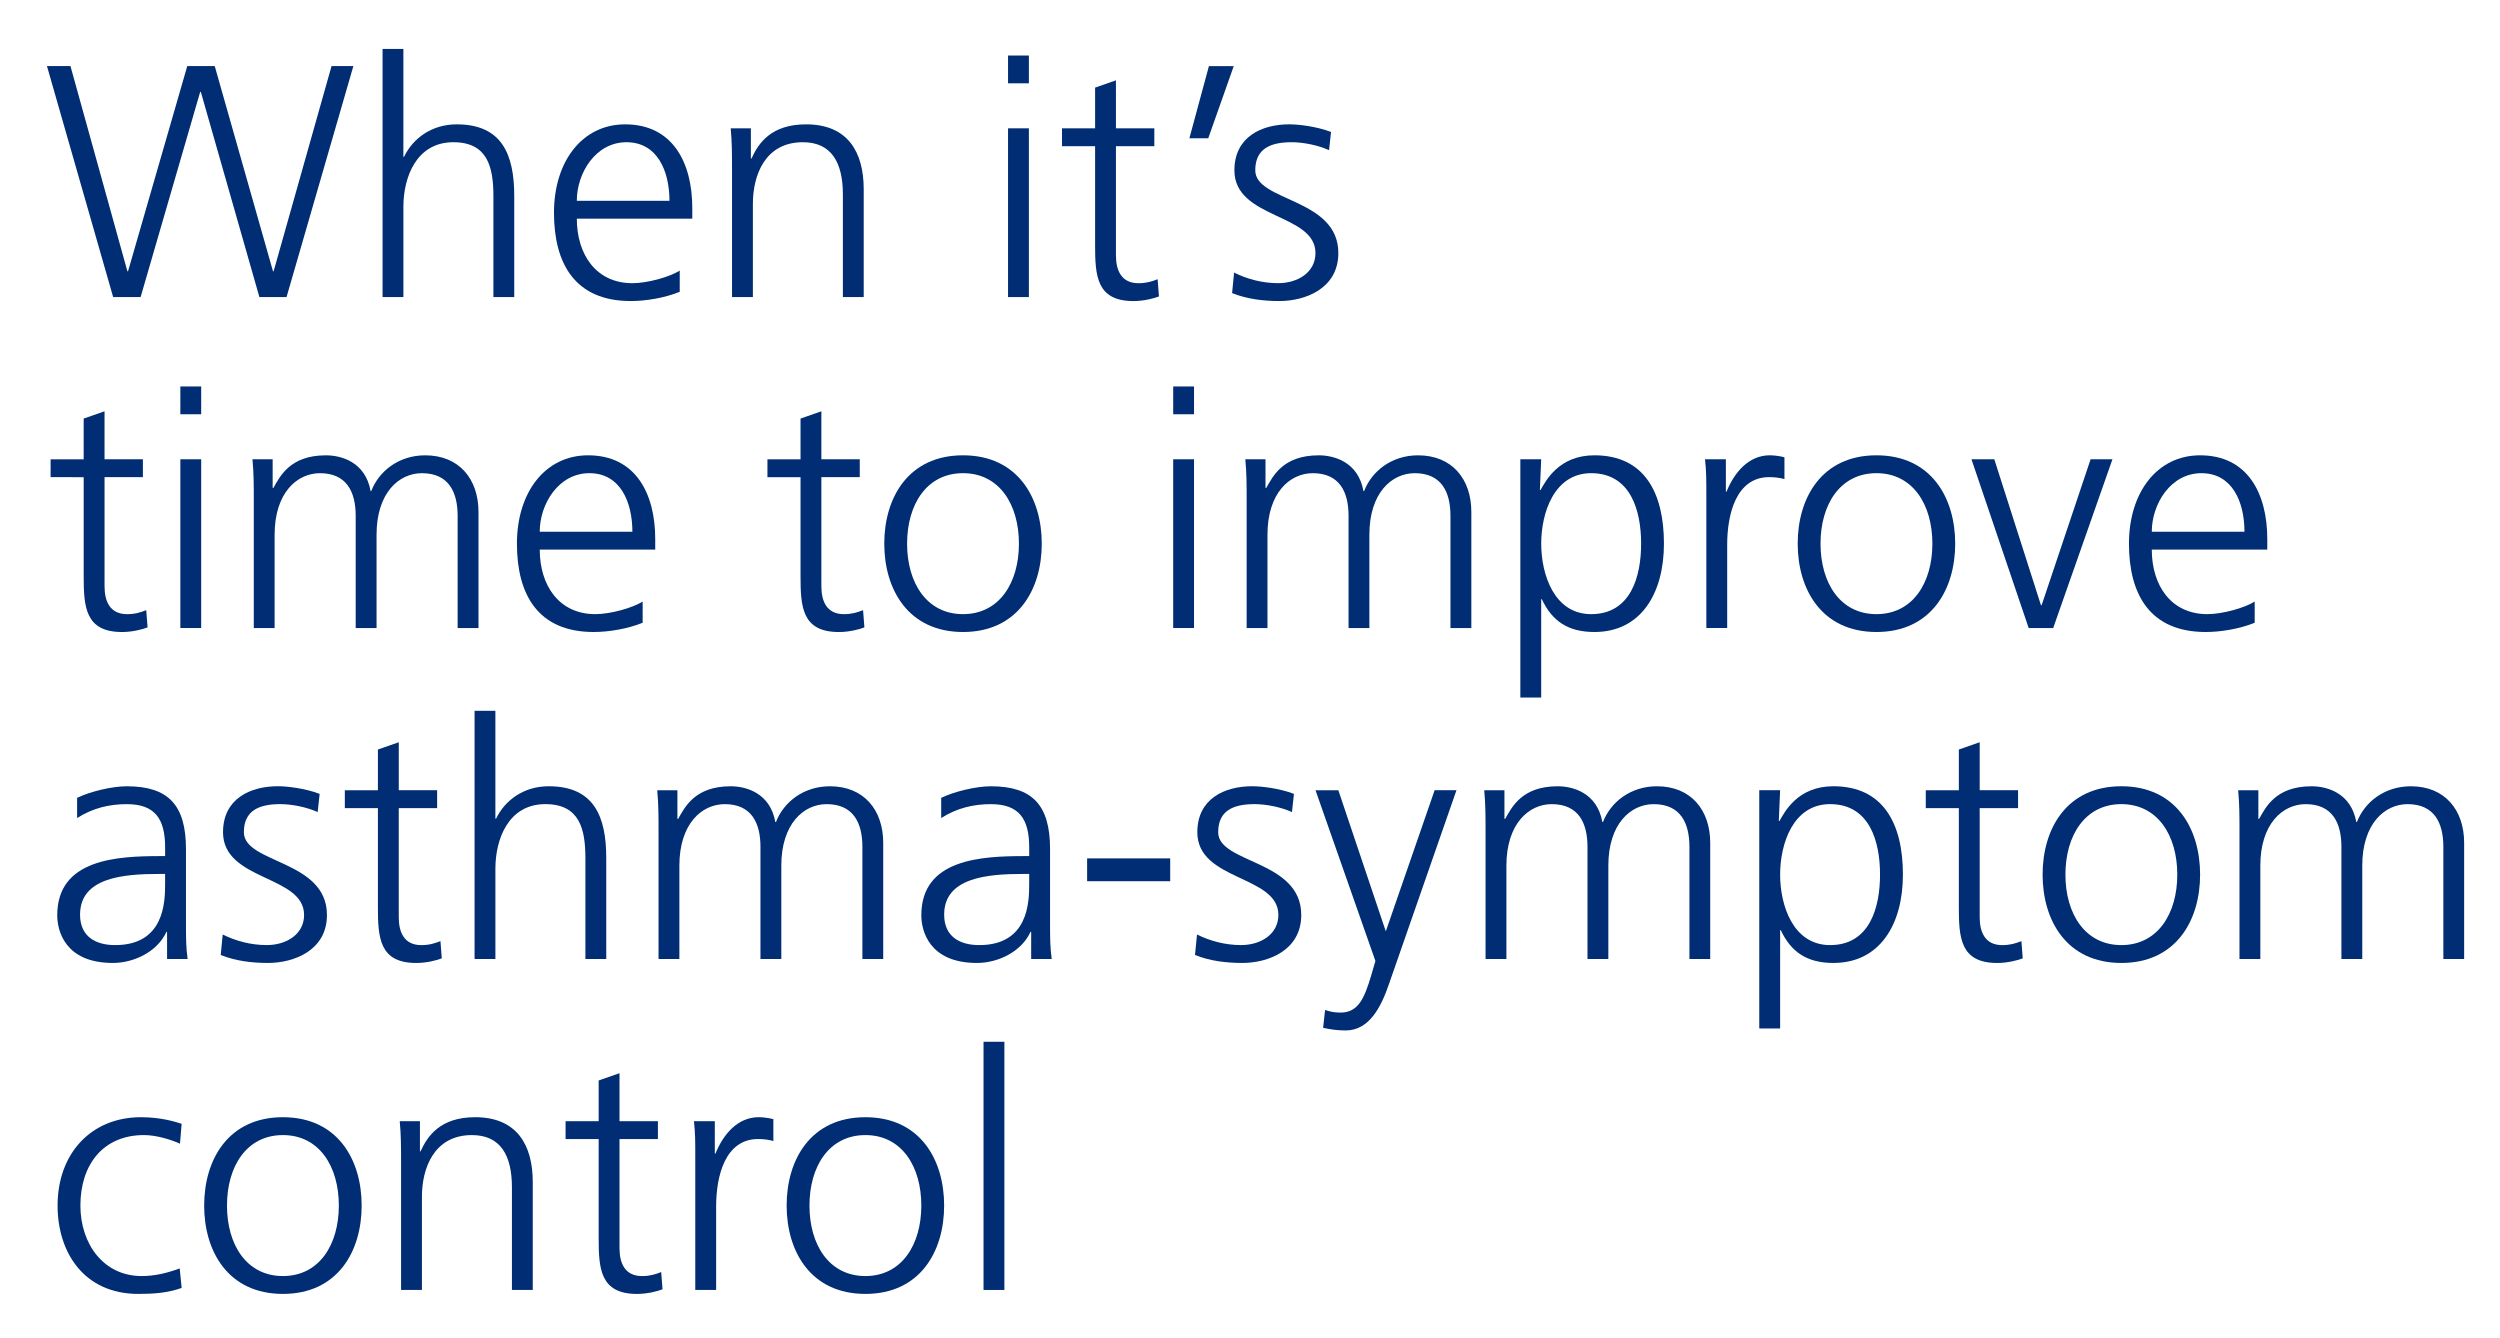 <?xml version="1.0" encoding="iso-8859-1"?>
<!-- Generator: Adobe Illustrator 19.1.0, SVG Export Plug-In . SVG Version: 6.00 Build 0)  -->
<svg version="1.1" xmlns="http://www.w3.org/2000/svg" xmlns:xlink="http://www.w3.org/1999/xlink" x="0px" y="0px"
	 viewBox="0 0 143.525 76.806" style="enable-background:new 0 0 143.525 76.806;" xml:space="preserve">
<g id="art">
	<g id="New_Symbol">
	</g>
</g>
<g id="isi">
</g>
<g id="frame">
	<g>
		<path style="fill:#002D73;" d="M16.45,17.056h-1.558L11.53,5.277h-0.038l-3.42,11.778H6.496l-3.8-13.261h1.349l3.268,11.778h0.038
			l3.4-11.778h1.577l3.344,11.778h0.037l3.325-11.778h1.253L16.45,17.056z"/>
		<path style="fill:#002D73;" d="M21.962,2.808h1.196v6.193h0.039c0.512-1.064,1.596-1.862,3.02-1.862
			c2.604,0,3.306,1.729,3.306,4.123v5.794h-1.196V11.28c0-1.672-0.323-3.115-2.299-3.115c-2.128,0-2.869,2.014-2.869,3.704v5.187
			h-1.196V2.808z"/>
		<path style="fill:#002D73;" d="M39.023,16.752c-0.836,0.342-1.92,0.531-2.812,0.531c-3.211,0-4.407-2.165-4.407-5.072
			c0-2.963,1.634-5.072,4.085-5.072c2.734,0,3.855,2.204,3.855,4.807v0.607h-6.629c0,2.052,1.102,3.705,3.191,3.705
			c0.873,0,2.146-0.361,2.717-0.722V16.752z M38.434,11.527c0-1.69-0.684-3.362-2.469-3.362c-1.768,0-2.85,1.767-2.85,3.362H38.434z
			"/>
		<path style="fill:#002D73;" d="M42.025,9.646c0-0.741,0-1.501-0.076-2.279h1.159v1.729h0.038c0.398-0.874,1.121-1.957,3.135-1.957
			c2.394,0,3.305,1.596,3.305,3.724v6.193H48.39v-5.89c0-1.823-0.646-3.001-2.298-3.001c-2.186,0-2.869,1.918-2.869,3.533v5.357
			h-1.197V9.646z"/>
		<path style="fill:#002D73;" d="M59.068,4.783h-1.196V3.188h1.196V4.783z M57.872,7.367h1.196v9.688h-1.196V7.367z"/>
		<path style="fill:#002D73;" d="M66.27,8.393h-2.204v6.27c0,0.874,0.323,1.596,1.292,1.596c0.455,0,0.76-0.096,1.102-0.229
			l0.076,0.988c-0.285,0.114-0.874,0.266-1.463,0.266c-2.128,0-2.203-1.463-2.203-3.229V8.393h-1.9V7.367h1.9V5.03l1.196-0.418
			v2.755h2.204V8.393z"/>
		<path style="fill:#002D73;" d="M69.404,3.795h1.425l-1.463,4.142h-1.083L69.404,3.795z"/>
		<path style="fill:#002D73;" d="M70.849,15.649c0.722,0.361,1.596,0.608,2.526,0.608c1.141,0,2.146-0.627,2.146-1.729
			c0-2.298-4.654-1.938-4.654-4.749c0-1.919,1.559-2.641,3.154-2.641c0.513,0,1.539,0.114,2.394,0.438l-0.114,1.045
			c-0.627-0.285-1.481-0.456-2.146-0.456c-1.234,0-2.09,0.38-2.09,1.614c0,1.805,4.769,1.577,4.769,4.749
			c0,2.052-1.919,2.755-3.382,2.755c-0.931,0-1.861-0.114-2.717-0.456L70.849,15.649z"/>
		<path style="fill:#002D73;" d="M8.205,27.393H6.002v6.27c0,0.874,0.322,1.596,1.291,1.596c0.457,0,0.761-0.096,1.103-0.229
			l0.076,0.988c-0.285,0.114-0.874,0.266-1.463,0.266c-2.128,0-2.204-1.463-2.204-3.229v-5.661H2.905v-1.025h1.899V24.03
			l1.197-0.418v2.755h2.203V27.393z"/>
		<path style="fill:#002D73;" d="M11.55,23.783h-1.196v-1.596h1.196V23.783z M10.354,26.367h1.196v9.688h-1.196V26.367z"/>
		<path style="fill:#002D73;" d="M26.273,36.056v-6.44c0-1.367-0.514-2.45-2.053-2.45c-1.311,0-2.602,1.12-2.602,3.533v5.357h-1.197
			v-6.44c0-1.367-0.514-2.45-2.052-2.45c-1.312,0-2.603,1.12-2.603,3.533v5.357H14.57v-7.409c0-0.741,0-1.501-0.076-2.279h1.159
			v1.634l0.038,0.019c0.38-0.665,0.949-1.881,3.021-1.881c0.854,0,2.261,0.361,2.565,2.052h0.037
			c0.438-1.14,1.577-2.052,3.097-2.052c1.956,0,3.059,1.368,3.059,3.249v6.668H26.273z"/>
		<path style="fill:#002D73;" d="M36.895,35.752c-0.836,0.342-1.919,0.531-2.812,0.531c-3.21,0-4.406-2.165-4.406-5.072
			c0-2.963,1.633-5.072,4.084-5.072c2.736,0,3.856,2.204,3.856,4.807v0.607h-6.63c0,2.052,1.102,3.705,3.191,3.705
			c0.874,0,2.146-0.361,2.717-0.722V35.752z M36.305,30.527c0-1.69-0.684-3.362-2.469-3.362c-1.768,0-2.85,1.767-2.85,3.362H36.305z
			"/>
		<path style="fill:#002D73;" d="M49.359,27.393h-2.204v6.27c0,0.874,0.323,1.596,1.292,1.596c0.455,0,0.76-0.096,1.102-0.229
			l0.076,0.988c-0.285,0.114-0.874,0.266-1.463,0.266c-2.128,0-2.203-1.463-2.203-3.229v-5.661h-1.9v-1.025h1.9V24.03l1.196-0.418
			v2.755h2.204V27.393z"/>
		<path style="fill:#002D73;" d="M55.287,26.139c3.134,0,4.521,2.432,4.521,5.072s-1.388,5.072-4.521,5.072
			c-3.135,0-4.521-2.432-4.521-5.072S52.152,26.139,55.287,26.139z M55.287,35.258c2.09,0,3.21-1.805,3.21-4.047
			c0-2.241-1.12-4.046-3.21-4.046s-3.211,1.805-3.211,4.046C52.076,33.453,53.197,35.258,55.287,35.258z"/>
		<path style="fill:#002D73;" d="M68.549,23.783h-1.196v-1.596h1.196V23.783z M67.353,26.367h1.196v9.688h-1.196V26.367z"/>
		<path style="fill:#002D73;" d="M83.271,36.056v-6.44c0-1.367-0.512-2.45-2.051-2.45c-1.311,0-2.604,1.12-2.604,3.533v5.357h-1.195
			v-6.44c0-1.367-0.514-2.45-2.053-2.45c-1.311,0-2.602,1.12-2.602,3.533v5.357H71.57v-7.409c0-0.741,0-1.501-0.076-2.279h1.158
			v1.634l0.039,0.019c0.379-0.665,0.949-1.881,3.02-1.881c0.855,0,2.262,0.361,2.564,2.052h0.039
			c0.438-1.14,1.576-2.052,3.096-2.052c1.957,0,3.059,1.368,3.059,3.249v6.668H83.271z"/>
		<path style="fill:#002D73;" d="M87.283,26.367h1.197l-0.076,1.767h0.037c0.305-0.532,1.045-1.995,3.098-1.995
			c2.85,0,3.988,2.128,3.988,5.072c0,2.869-1.33,5.072-3.988,5.072c-1.521,0-2.432-0.627-3.021-1.881H88.48v5.643h-1.197V26.367z
			 M91.348,27.165c-2.127,0-2.867,2.279-2.867,4.046s0.74,4.047,2.867,4.047c2.279,0,2.869-2.166,2.869-4.047
			S93.627,27.165,91.348,27.165z"/>
		<path style="fill:#002D73;" d="M97.961,28.532c0-1.063,0-1.463-0.076-2.165h1.197v1.861h0.037c0.438-1.083,1.254-2.09,2.49-2.09
			c0.285,0,0.627,0.058,0.836,0.114v1.254c-0.248-0.076-0.57-0.114-0.875-0.114c-1.898,0-2.412,2.128-2.412,3.876v4.787h-1.197
			V28.532z"/>
		<path style="fill:#002D73;" d="M107.727,26.139c3.135,0,4.521,2.432,4.521,5.072s-1.387,5.072-4.521,5.072
			s-4.521-2.432-4.521-5.072S104.592,26.139,107.727,26.139z M107.727,35.258c2.09,0,3.211-1.805,3.211-4.047
			c0-2.241-1.121-4.046-3.211-4.046s-3.211,1.805-3.211,4.046C104.516,33.453,105.637,35.258,107.727,35.258z"/>
		<path style="fill:#002D73;" d="M117.873,36.056h-1.406l-3.285-9.688h1.311l2.678,8.377h0.039l2.811-8.377h1.254L117.873,36.056z"
			/>
		<path style="fill:#002D73;" d="M129.443,35.752c-0.836,0.342-1.918,0.531-2.811,0.531c-3.211,0-4.408-2.165-4.408-5.072
			c0-2.963,1.635-5.072,4.084-5.072c2.736,0,3.857,2.204,3.857,4.807v0.607h-6.631c0,2.052,1.102,3.705,3.191,3.705
			c0.875,0,2.146-0.361,2.717-0.722V35.752z M128.855,30.527c0-1.69-0.686-3.362-2.471-3.362c-1.766,0-2.85,1.767-2.85,3.362
			H128.855z"/>
		<path style="fill:#002D73;" d="M9.592,53.498H9.555c-0.532,1.158-1.881,1.785-3.078,1.785c-2.754,0-3.191-1.861-3.191-2.735
			c0-3.249,3.457-3.4,5.965-3.4h0.229v-0.494c0-1.652-0.589-2.488-2.203-2.488c-1.008,0-1.957,0.228-2.85,0.798v-1.159
			c0.74-0.361,1.994-0.665,2.85-0.665c2.393,0,3.4,1.083,3.4,3.609v4.274c0,0.779,0,1.368,0.094,2.033H9.592V53.498z M9.479,50.173
			H9.137c-2.07,0-4.541,0.209-4.541,2.337c0,1.272,0.912,1.748,2.014,1.748c2.812,0,2.869-2.451,2.869-3.496V50.173z"/>
		<path style="fill:#002D73;" d="M12.785,53.649c0.723,0.361,1.596,0.608,2.527,0.608c1.139,0,2.146-0.627,2.146-1.729
			c0-2.298-4.654-1.938-4.654-4.749c0-1.919,1.557-2.641,3.153-2.641c0.513,0,1.538,0.114,2.394,0.438l-0.114,1.045
			c-0.627-0.285-1.481-0.456-2.146-0.456c-1.235,0-2.09,0.38-2.09,1.614c0,1.805,4.769,1.577,4.769,4.749
			c0,2.052-1.919,2.755-3.382,2.755c-0.931,0-1.861-0.114-2.716-0.456L12.785,53.649z"/>
		<path style="fill:#002D73;" d="M25.096,46.393h-2.203v6.27c0,0.874,0.322,1.596,1.291,1.596c0.457,0,0.761-0.096,1.103-0.229
			l0.076,0.988c-0.285,0.114-0.874,0.266-1.463,0.266c-2.128,0-2.204-1.463-2.204-3.229v-5.661h-1.899v-1.025h1.899V43.03
			l1.197-0.418v2.755h2.203V46.393z"/>
		<path style="fill:#002D73;" d="M27.244,40.808h1.196v6.193h0.038c0.513-1.064,1.596-1.862,3.021-1.862
			c2.603,0,3.306,1.729,3.306,4.123v5.794h-1.197V49.28c0-1.672-0.322-3.115-2.299-3.115c-2.127,0-2.868,2.014-2.868,3.704v5.187
			h-1.196V40.808z"/>
		<path style="fill:#002D73;" d="M49.51,55.056v-6.44c0-1.367-0.514-2.45-2.052-2.45c-1.312,0-2.603,1.12-2.603,3.533v5.357h-1.197
			v-6.44c0-1.367-0.513-2.45-2.051-2.45c-1.312,0-2.604,1.12-2.604,3.533v5.357h-1.196v-7.409c0-0.741,0-1.501-0.076-2.279h1.159
			v1.634l0.037,0.019c0.381-0.665,0.95-1.881,3.021-1.881c0.854,0,2.26,0.361,2.564,2.052h0.037c0.438-1.14,1.578-2.052,3.098-2.052
			c1.956,0,3.059,1.368,3.059,3.249v6.668H49.51z"/>
		<path style="fill:#002D73;" d="M59.2,53.498h-0.038c-0.531,1.158-1.881,1.785-3.078,1.785c-2.754,0-3.191-1.861-3.191-2.735
			c0-3.249,3.458-3.4,5.966-3.4h0.228v-0.494c0-1.652-0.588-2.488-2.203-2.488c-1.007,0-1.957,0.228-2.85,0.798v-1.159
			c0.74-0.361,1.994-0.665,2.85-0.665c2.394,0,3.4,1.083,3.4,3.609v4.274c0,0.779,0,1.368,0.095,2.033H59.2V53.498z M59.086,50.173
			h-0.342c-2.07,0-4.54,0.209-4.54,2.337c0,1.272,0.911,1.748,2.014,1.748c2.812,0,2.868-2.451,2.868-3.496V50.173z"/>
		<path style="fill:#002D73;" d="M62.412,49.28h4.769v1.311h-4.769V49.28z"/>
		<path style="fill:#002D73;" d="M68.72,53.649c0.722,0.361,1.596,0.608,2.526,0.608c1.141,0,2.146-0.627,2.146-1.729
			c0-2.298-4.654-1.938-4.654-4.749c0-1.919,1.559-2.641,3.154-2.641c0.513,0,1.539,0.114,2.394,0.438l-0.114,1.045
			c-0.627-0.285-1.481-0.456-2.146-0.456c-1.234,0-2.09,0.38-2.09,1.614c0,1.805,4.769,1.577,4.769,4.749
			c0,2.052-1.919,2.755-3.382,2.755c-0.931,0-1.861-0.114-2.717-0.456L68.72,53.649z"/>
		<path style="fill:#002D73;" d="M79.549,53.44h0.02l2.793-8.073h1.254l-3.877,11.132c-0.455,1.33-1.139,2.66-2.488,2.66
			c-0.437,0-0.893-0.058-1.291-0.152l0.113-1.025c0.229,0.075,0.456,0.151,0.893,0.151c1.025,0,1.369-0.854,1.748-2.108l0.248-0.855
			l-3.439-9.802h1.311L79.549,53.44z"/>
		<path style="fill:#002D73;" d="M96.99,55.056v-6.44c0-1.367-0.514-2.45-2.053-2.45c-1.311,0-2.602,1.12-2.602,3.533v5.357h-1.197
			v-6.44c0-1.367-0.514-2.45-2.053-2.45c-1.311,0-2.602,1.12-2.602,3.533v5.357h-1.197v-7.409c0-0.741,0-1.501-0.076-2.279h1.16
			v1.634l0.037,0.019c0.381-0.665,0.949-1.881,3.021-1.881c0.854,0,2.26,0.361,2.564,2.052h0.037
			c0.438-1.14,1.576-2.052,3.098-2.052c1.955,0,3.057,1.368,3.057,3.249v6.668H96.99z"/>
		<path style="fill:#002D73;" d="M101,45.367h1.197l-0.076,1.767h0.039c0.303-0.532,1.045-1.995,3.096-1.995
			c2.85,0,3.99,2.128,3.99,5.072c0,2.869-1.33,5.072-3.99,5.072c-1.52,0-2.432-0.627-3.02-1.881h-0.039v5.643H101V45.367z
			 M105.066,46.165c-2.129,0-2.869,2.279-2.869,4.046s0.74,4.047,2.869,4.047c2.279,0,2.867-2.166,2.867-4.047
			S107.346,46.165,105.066,46.165z"/>
		<path style="fill:#002D73;" d="M115.857,46.393h-2.203v6.27c0,0.874,0.324,1.596,1.293,1.596c0.455,0,0.76-0.096,1.102-0.229
			l0.076,0.988c-0.285,0.114-0.875,0.266-1.463,0.266c-2.129,0-2.205-1.463-2.205-3.229v-5.661h-1.898v-1.025h1.898V43.03
			l1.197-0.418v2.755h2.203V46.393z"/>
		<path style="fill:#002D73;" d="M121.787,45.139c3.135,0,4.521,2.432,4.521,5.072s-1.387,5.072-4.521,5.072
			s-4.521-2.432-4.521-5.072S118.652,45.139,121.787,45.139z M121.787,54.258c2.09,0,3.211-1.805,3.211-4.047
			c0-2.241-1.121-4.046-3.211-4.046s-3.211,1.805-3.211,4.046C118.576,52.453,119.697,54.258,121.787,54.258z"/>
		<path style="fill:#002D73;" d="M140.273,55.056v-6.44c0-1.367-0.514-2.45-2.053-2.45c-1.311,0-2.602,1.12-2.602,3.533v5.357
			h-1.197v-6.44c0-1.367-0.514-2.45-2.053-2.45c-1.311,0-2.602,1.12-2.602,3.533v5.357h-1.197v-7.409c0-0.741,0-1.501-0.076-2.279
			h1.16v1.634l0.037,0.019c0.381-0.665,0.949-1.881,3.021-1.881c0.854,0,2.26,0.361,2.564,2.052h0.037
			c0.438-1.14,1.576-2.052,3.098-2.052c1.955,0,3.057,1.368,3.057,3.249v6.668H140.273z"/>
		<path style="fill:#002D73;" d="M10.333,65.658c-0.646-0.284-1.425-0.493-2.07-0.493c-2.337,0-3.647,1.69-3.647,4.046
			c0,2.204,1.33,4.047,3.514,4.047c0.761,0,1.463-0.171,2.186-0.438l0.113,1.121c-0.816,0.285-1.576,0.342-2.488,0.342
			c-3.115,0-4.635-2.374-4.635-5.072c0-2.982,1.918-5.072,4.787-5.072c1.158,0,1.994,0.267,2.336,0.38L10.333,65.658z"/>
		<path style="fill:#002D73;" d="M16.242,64.139c3.135,0,4.521,2.432,4.521,5.072s-1.387,5.072-4.521,5.072
			s-4.521-2.432-4.521-5.072S13.107,64.139,16.242,64.139z M16.242,73.258c2.09,0,3.211-1.805,3.211-4.047
			c0-2.241-1.121-4.046-3.211-4.046s-3.211,1.805-3.211,4.046C13.031,71.453,14.152,73.258,16.242,73.258z"/>
		<path style="fill:#002D73;" d="M23.025,66.646c0-0.741,0-1.501-0.076-2.279h1.159v1.729h0.038
			c0.398-0.874,1.121-1.957,3.135-1.957c2.394,0,3.305,1.596,3.305,3.724v6.193H29.39v-5.89c0-1.823-0.646-3.001-2.298-3.001
			c-2.186,0-2.869,1.918-2.869,3.533v5.357h-1.197V66.646z"/>
		<path style="fill:#002D73;" d="M37.77,65.393h-2.204v6.27c0,0.874,0.323,1.596,1.292,1.596c0.455,0,0.76-0.096,1.102-0.229
			l0.076,0.988c-0.285,0.114-0.874,0.266-1.463,0.266c-2.128,0-2.203-1.463-2.203-3.229v-5.661h-1.9v-1.025h1.9V62.03l1.196-0.418
			v2.755h2.204V65.393z"/>
		<path style="fill:#002D73;" d="M39.916,66.532c0-1.063,0-1.463-0.076-2.165h1.197v1.861h0.038c0.437-1.083,1.254-2.09,2.489-2.09
			c0.284,0,0.627,0.058,0.835,0.114v1.254c-0.247-0.076-0.569-0.114-0.874-0.114c-1.899,0-2.412,2.128-2.412,3.876v4.787h-1.197
			V66.532z"/>
		<path style="fill:#002D73;" d="M49.682,64.139c3.135,0,4.521,2.432,4.521,5.072s-1.387,5.072-4.521,5.072
			s-4.521-2.432-4.521-5.072S46.547,64.139,49.682,64.139z M49.682,73.258c2.09,0,3.211-1.805,3.211-4.047
			c0-2.241-1.121-4.046-3.211-4.046s-3.211,1.805-3.211,4.046C46.471,71.453,47.592,73.258,49.682,73.258z"/>
		<path style="fill:#002D73;" d="M56.465,59.808h1.197v14.248h-1.197V59.808z"/>
	</g>
</g>
</svg>
